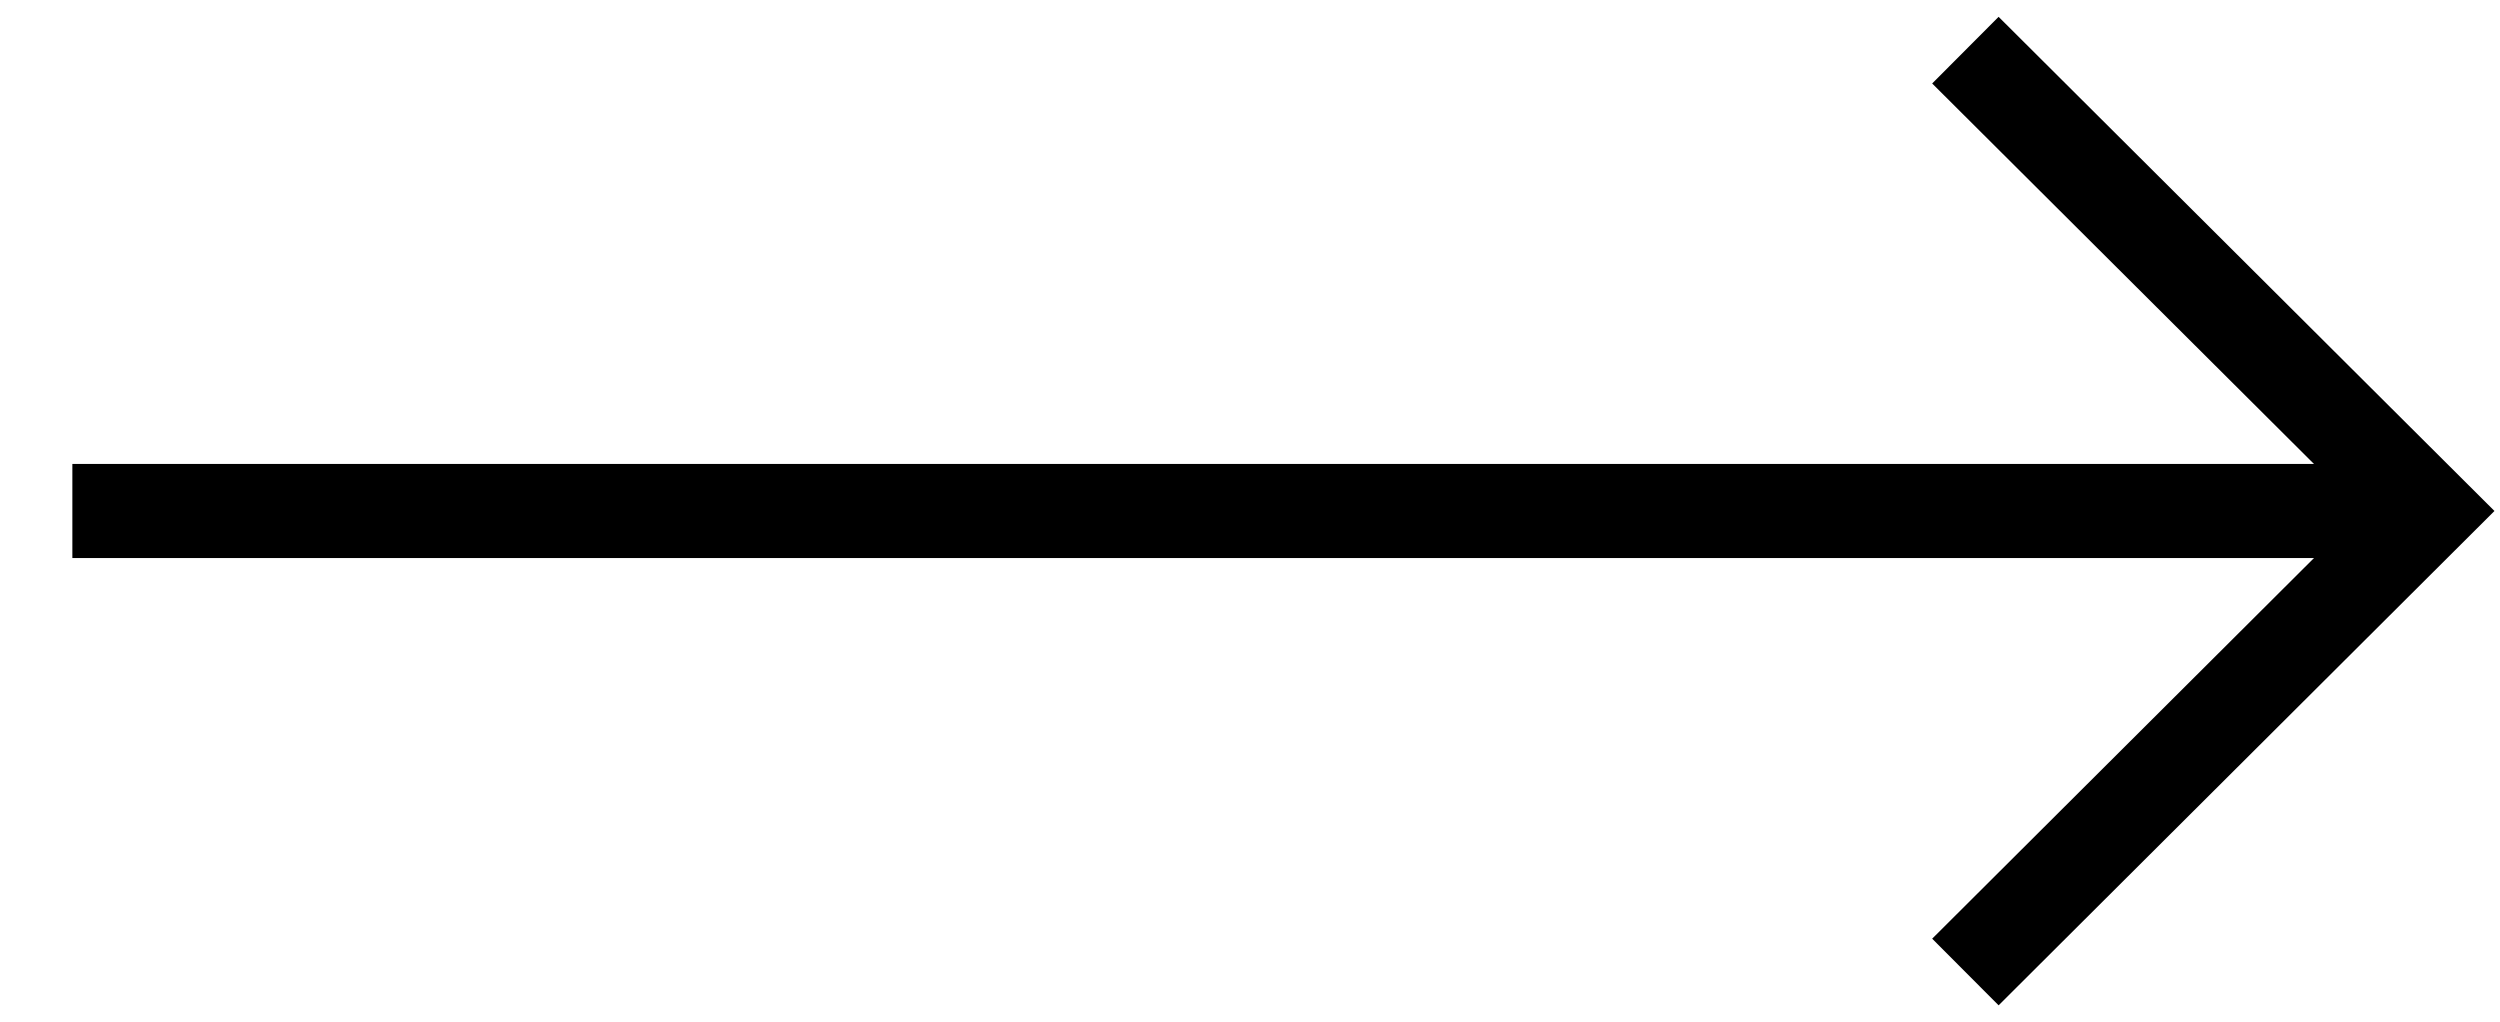 <?xml version="1.0" encoding="utf-8"?>
<!-- Generator: Adobe Illustrator 16.0.0, SVG Export Plug-In . SVG Version: 6.00 Build 0)  -->
<!DOCTYPE svg PUBLIC "-//W3C//DTD SVG 1.1//EN" "http://www.w3.org/Graphics/SVG/1.1/DTD/svg11.dtd">
<svg version="1.1" id="Layer_1" xmlns="http://www.w3.org/2000/svg" xmlns:xlink="http://www.w3.org/1999/xlink" x="0px" y="0px"
	 width="26.566px" height="10.861px" viewBox="0 0 26.566 10.861" enable-background="new 0 0 26.566 10.861" xml:space="preserve">
<g>
	<g>
		<g>
			<g>
				<polyline fill="none" stroke="#000000" stroke-miterlimit="10" points="20.885,10.329 25.799,5.43 20.885,0.533 				"/>
			</g>
		</g>
	</g>
	<line fill="none" stroke="#000000" stroke-miterlimit="10" x1="25.571" y1="5.43" x2="0.769" y2="5.43"/>
</g>
</svg>
